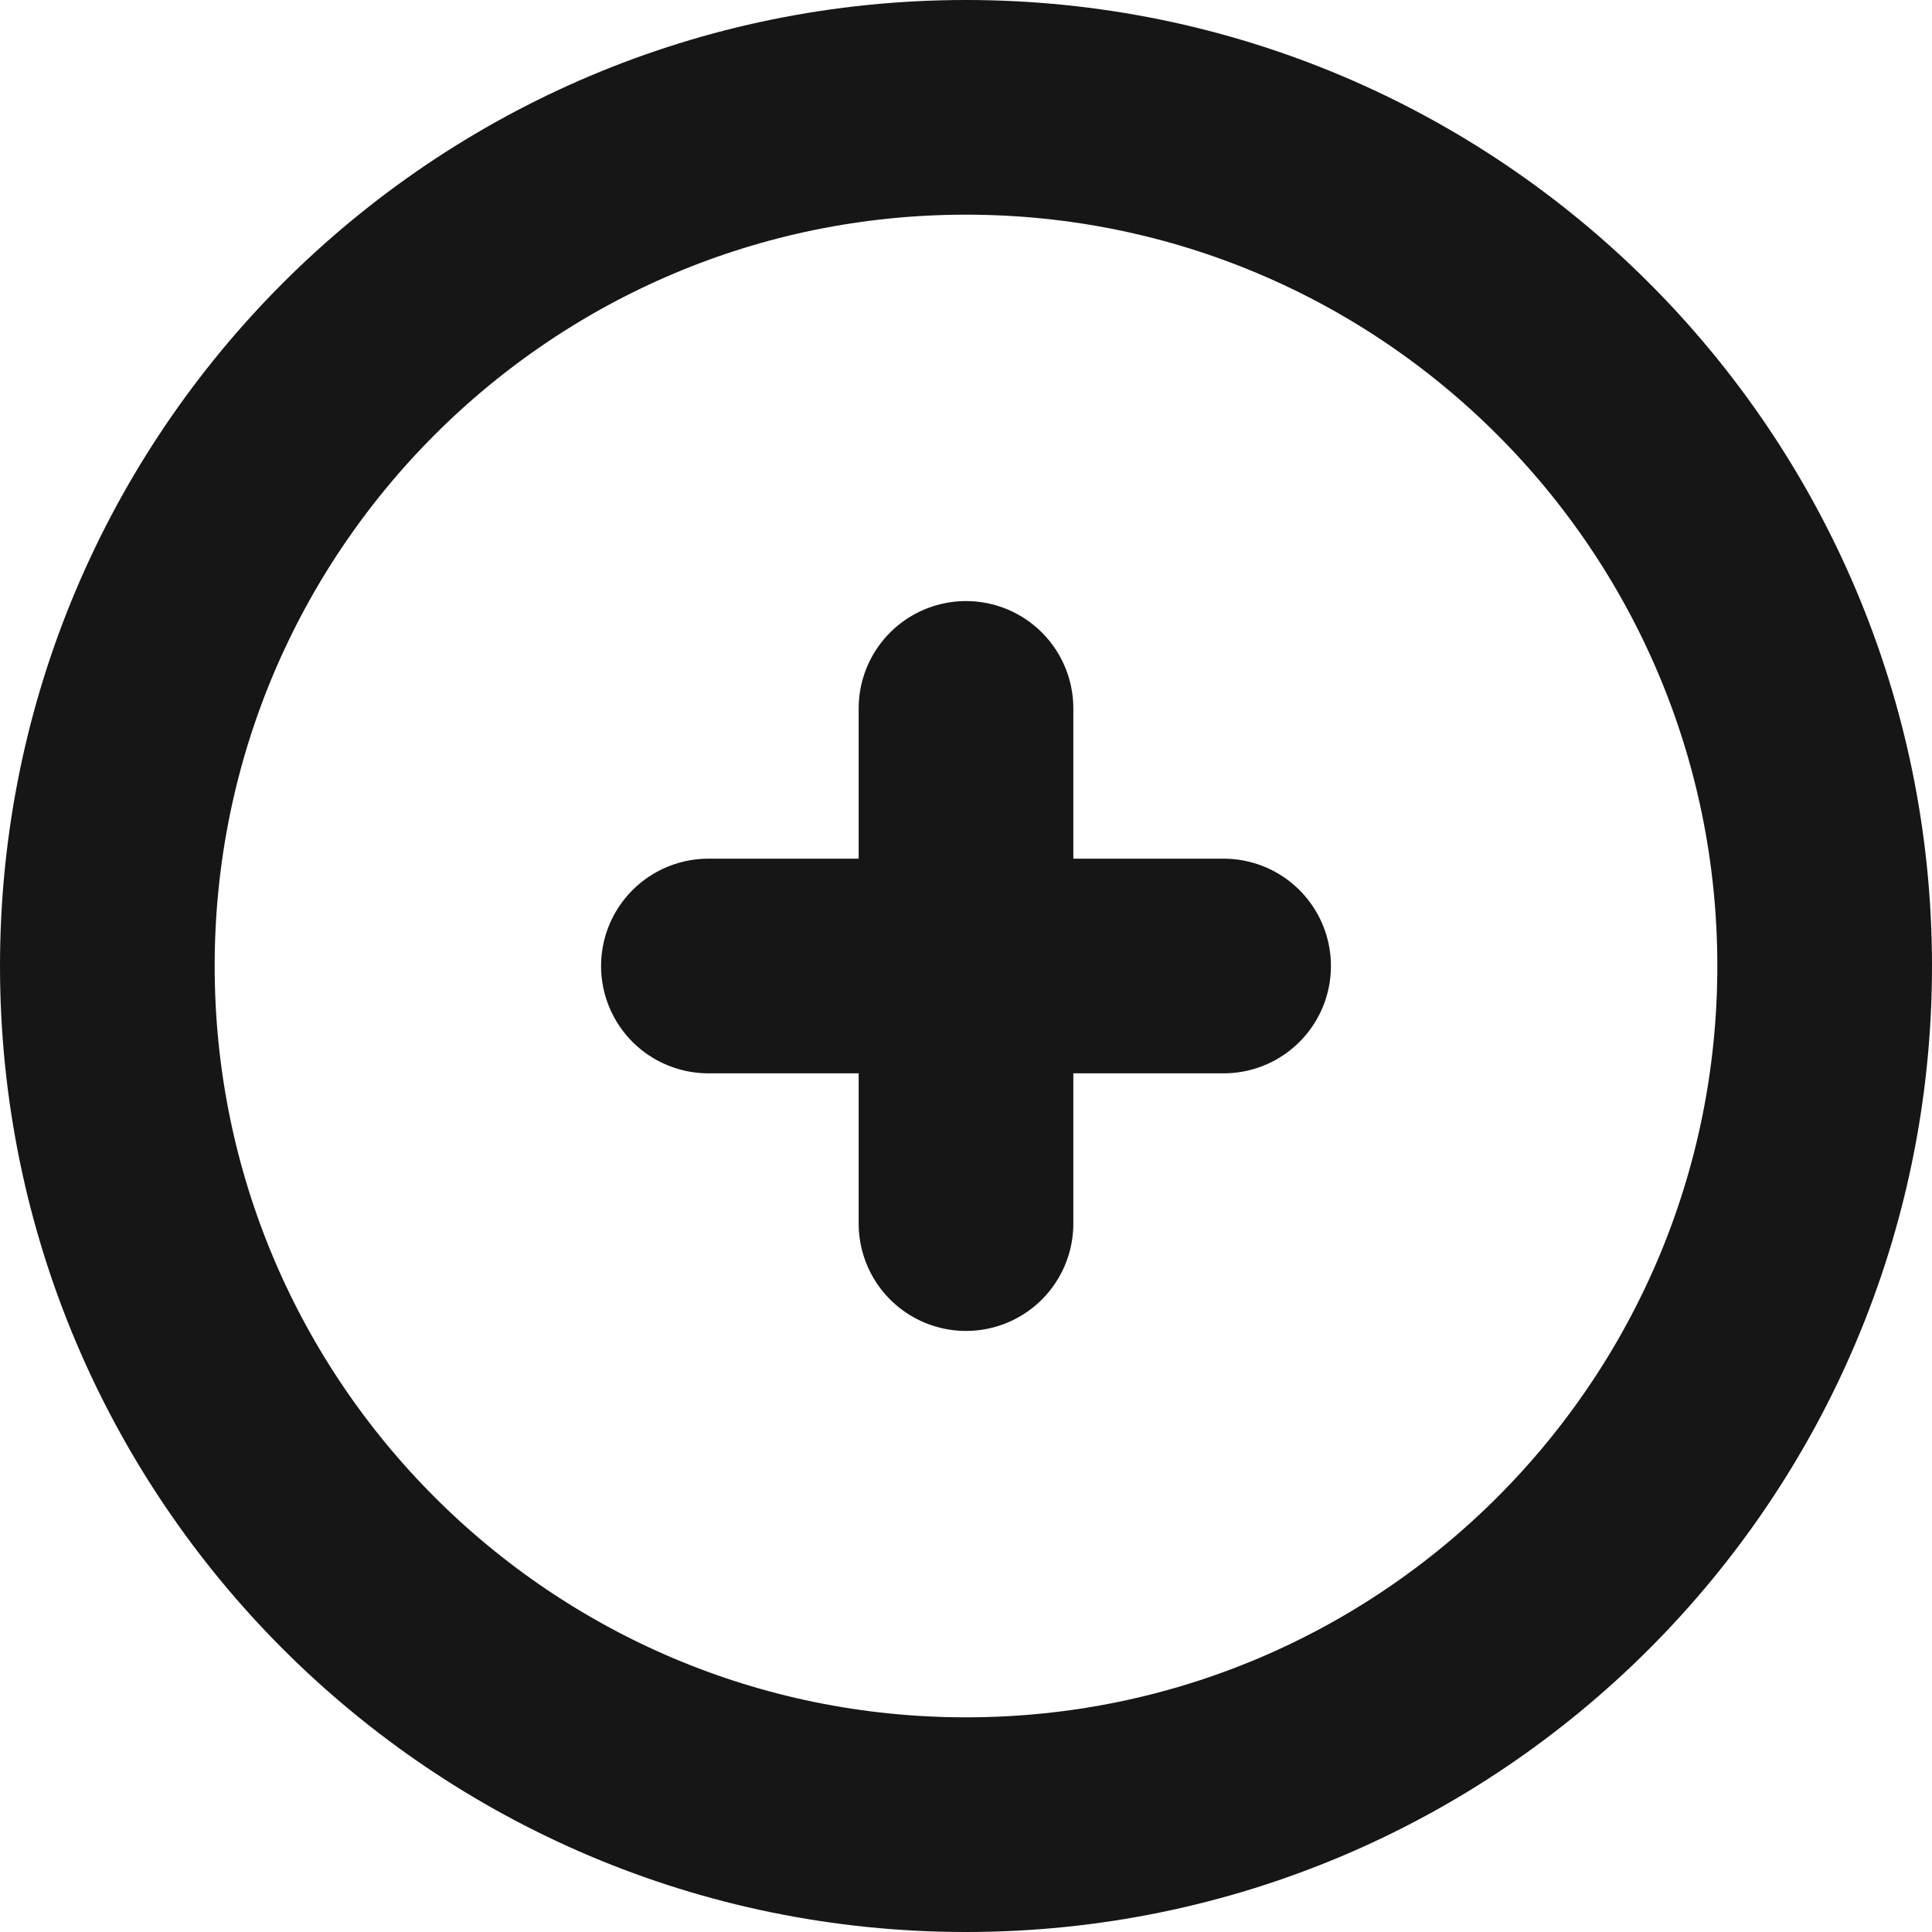 <svg width="18" height="18" viewBox="0 0 18 18" fill="none" xmlns="http://www.w3.org/2000/svg">
<path d="M9 17C13.418 17 17 13.418 17 9C17 4.582 13.418 1 9 1C4.582 1 1 4.582 1 9C1 13.418 4.582 17 9 17Z" stroke="#161616" stroke-width="2"/>
<path d="M11.4 9H9M9 9H6.6M9 9V6.6M9 9V11.4" stroke="#161616" stroke-width="2" stroke-linecap="round"/>
</svg>
